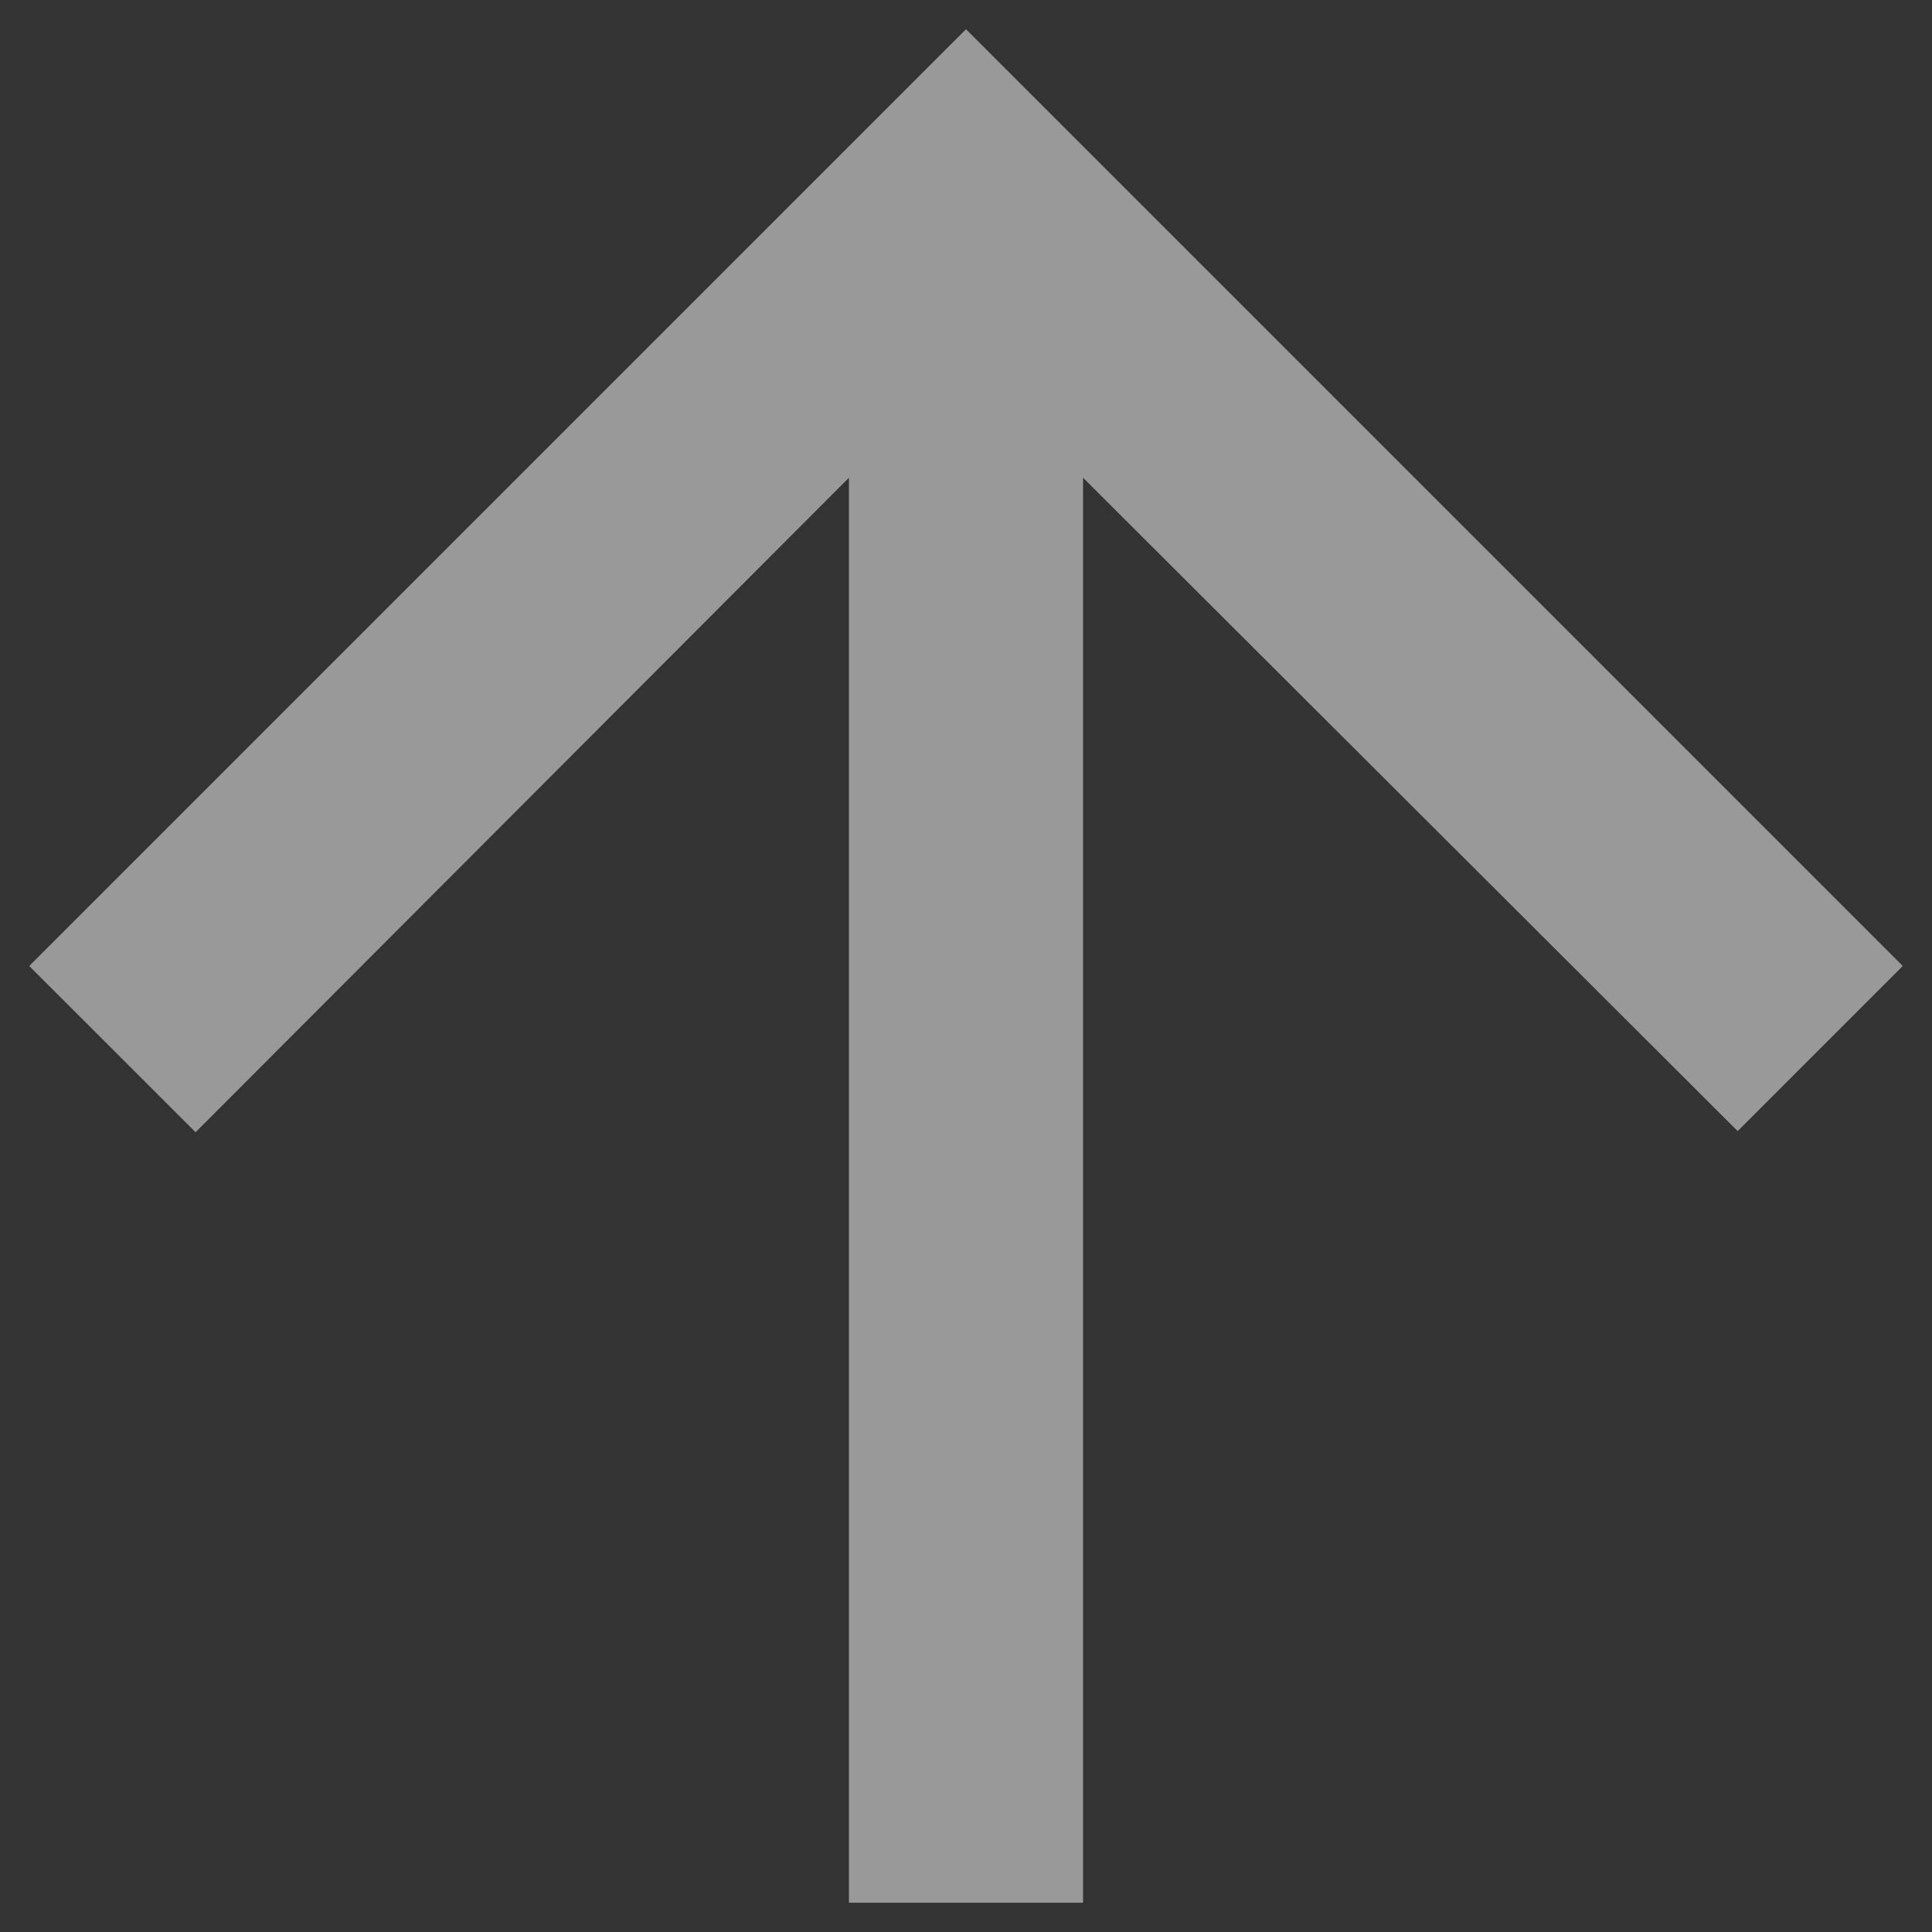 <svg xmlns="http://www.w3.org/2000/svg" xmlns:xlink="http://www.w3.org/1999/xlink" width="22" height="22" version="1.1" viewBox="0 0 22 22"><rect x="0" y="0" width="22" height="22" fill="#333333" stroke="none"/><title>Arrow Icon - Up</title><desc>Created with Sketch.</desc><g id="Design" fill="none" fill-rule="evenodd" stroke="none" stroke-width="1" opacity=".5"><g id="Main-Page" transform="translate(-629, -3263)"><g id="Footer" transform="translate(0, 3200)"><g id="Group" transform="translate(64, 48)"><g id="Center" transform="translate(560, 10)"><g id="Arrow-Icon---Up"><polygon id="Stroke-1" stroke="#000" stroke-opacity=".008" stroke-width="0" points="0 0 32 0 32 32 0 32"/><polygon id="Fill-2" fill="#FFF" points="26.667 16 24.787 17.88 17.333 10.44 17.333 26.667 14.667 26.667 14.667 10.44 7.227 17.893 5.333 16 16 5.333"/></g></g></g></g></g></g></svg>